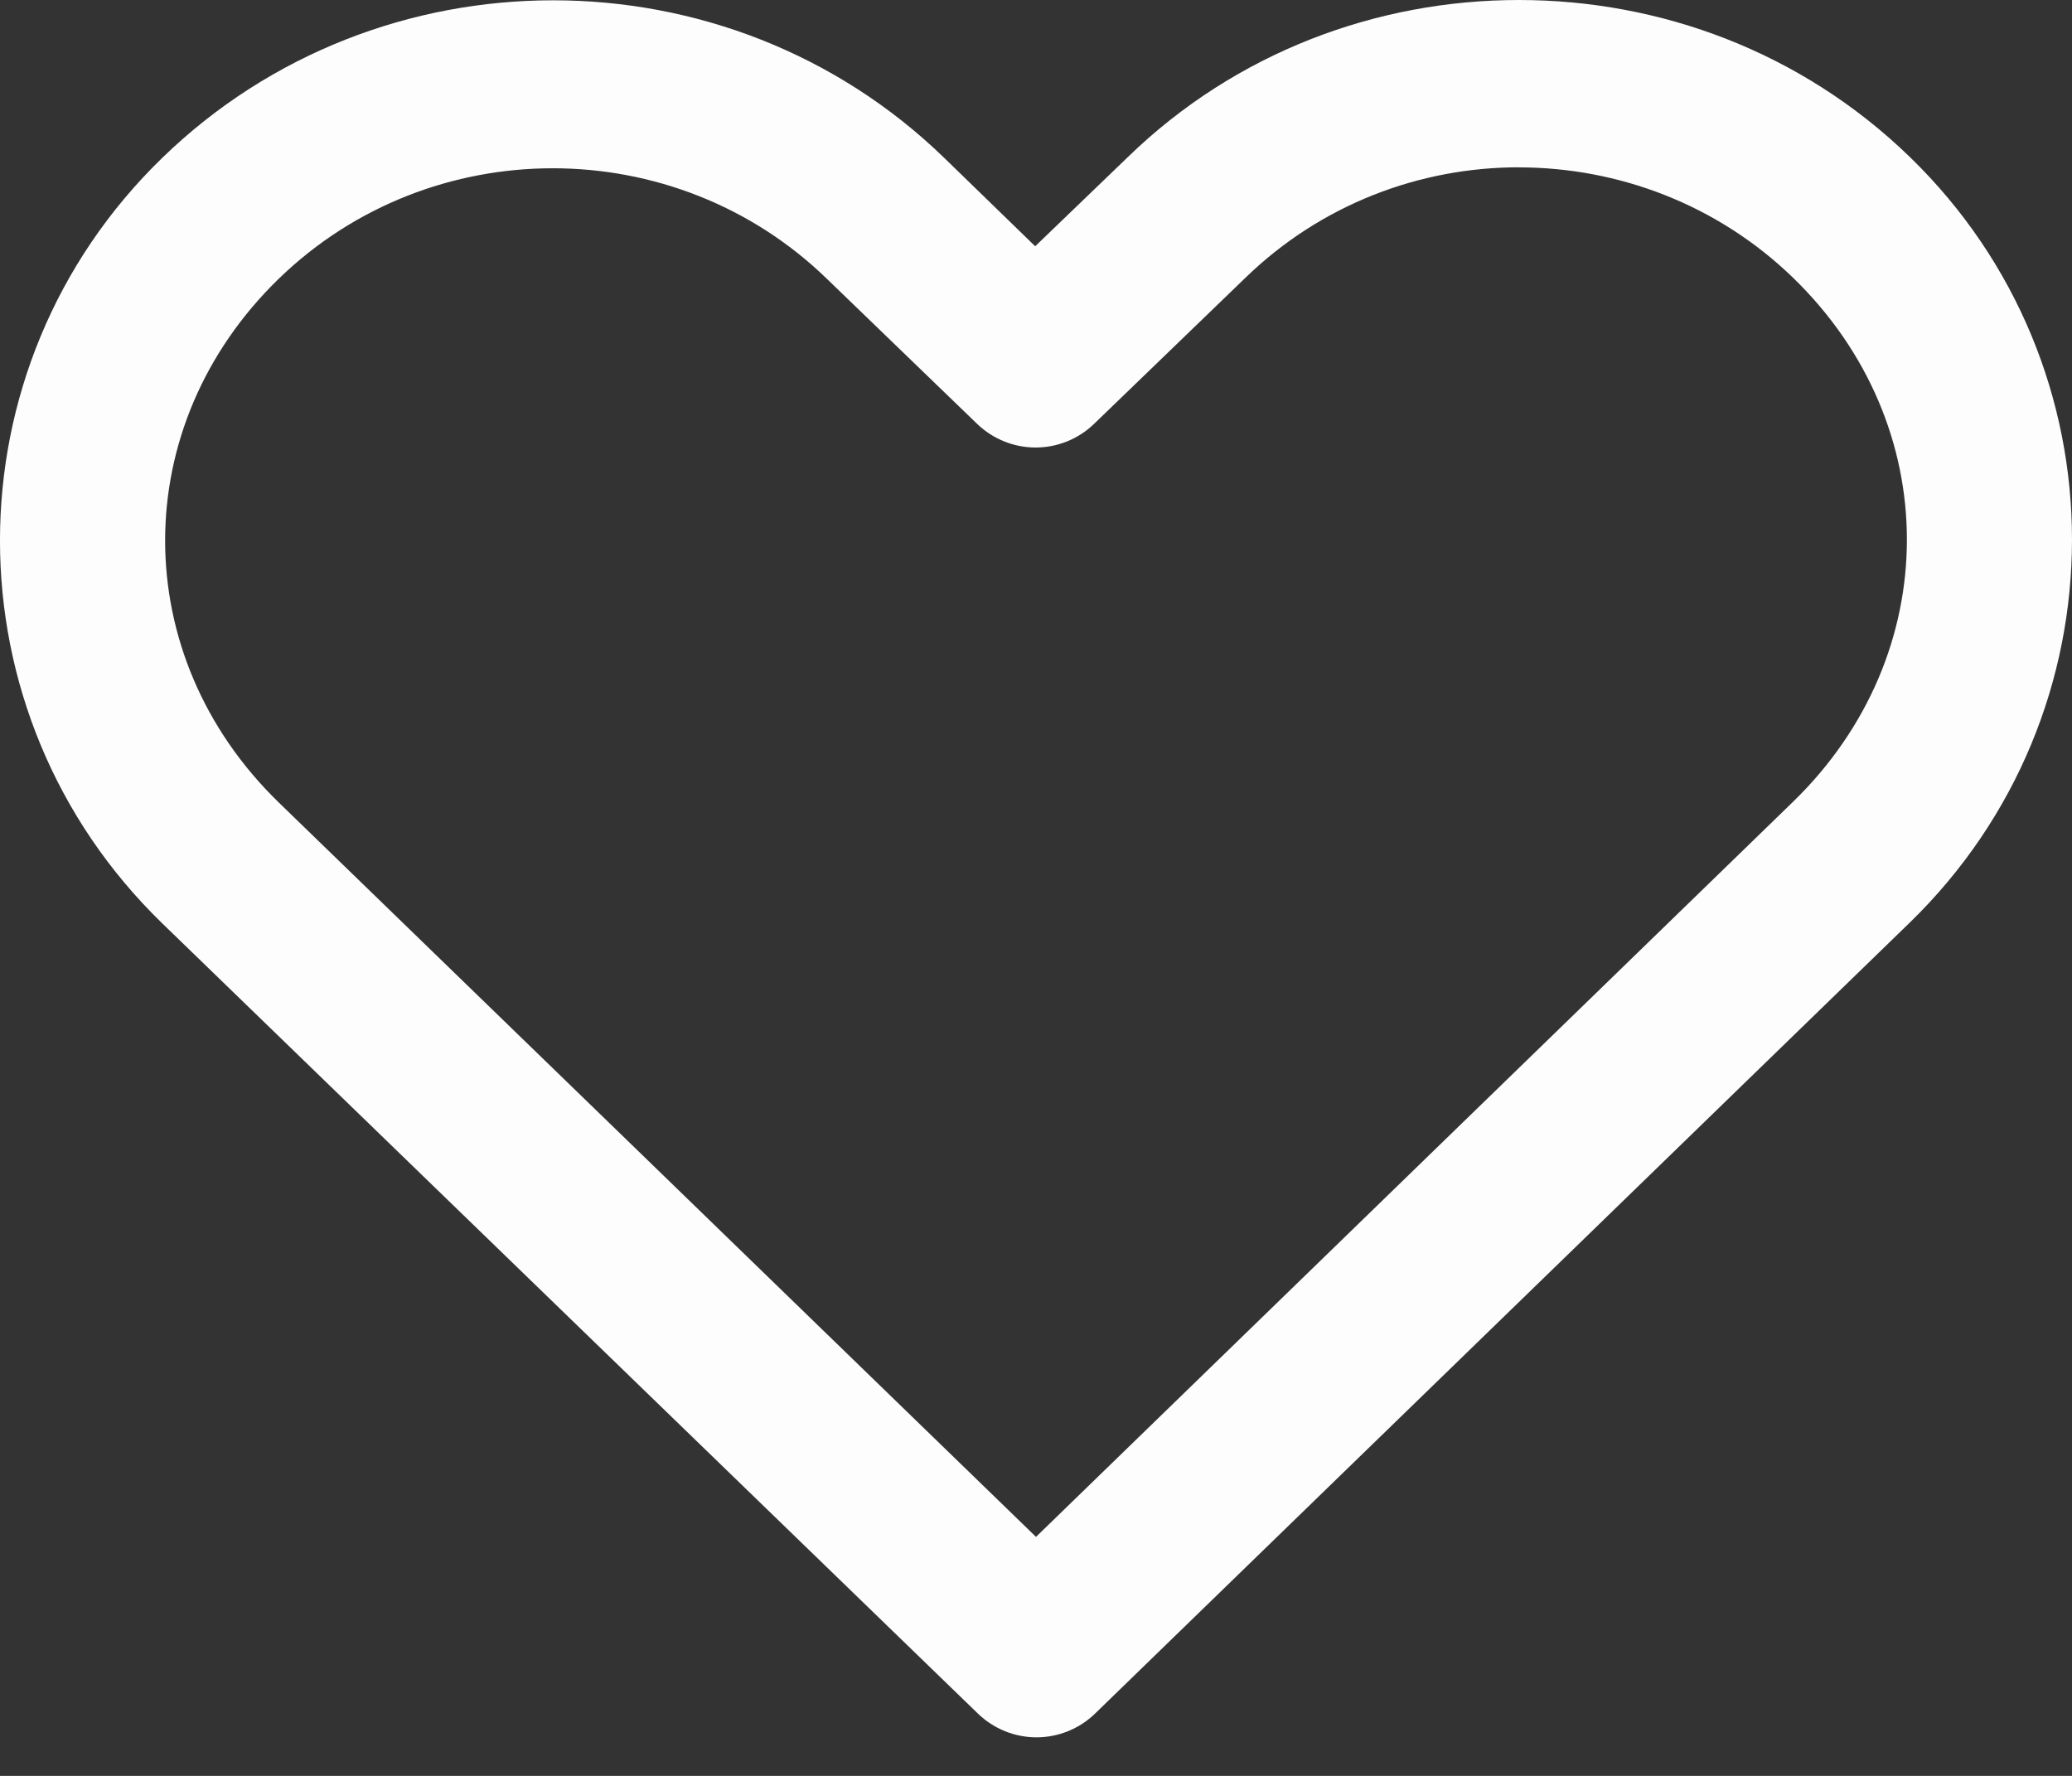 <svg width="28" height="24" viewBox="0 0 28 24" fill="none" xmlns="http://www.w3.org/2000/svg">
<rect x="0" y="0" width="28" height="24" fill="#333333" stroke="none"/>
<path d="M20.525 0C18.616 0 16.707 0.701 15.244 2.12L13.989 3.328L12.757 2.131C9.831 -0.705 5.12 -0.705 2.195 2.131C-0.732 4.968 -0.732 9.644 2.195 12.481C5.869 16.044 9.544 19.599 13.219 23.162V23.162C13.431 23.365 13.713 23.479 14.007 23.479C14.3 23.479 14.583 23.365 14.794 23.162L25.807 12.469C28.729 9.63 28.733 4.957 25.807 2.12C24.344 0.701 22.436 0 20.526 0L20.525 0ZM20.525 2.262C21.863 2.262 23.206 2.76 24.231 3.754C26.282 5.742 26.281 8.844 24.231 10.835L14 20.77C10.59 17.463 7.18 14.153 3.769 10.847C1.719 8.859 1.719 5.753 3.769 3.765C5.82 1.777 9.12 1.777 11.171 3.765L13.207 5.731H13.207C13.419 5.934 13.701 6.048 13.995 6.048C14.288 6.048 14.571 5.934 14.782 5.731L16.831 3.753C17.856 2.759 19.188 2.261 20.526 2.261L20.525 2.262Z" fill="#FDFDFD"/>
</svg>
